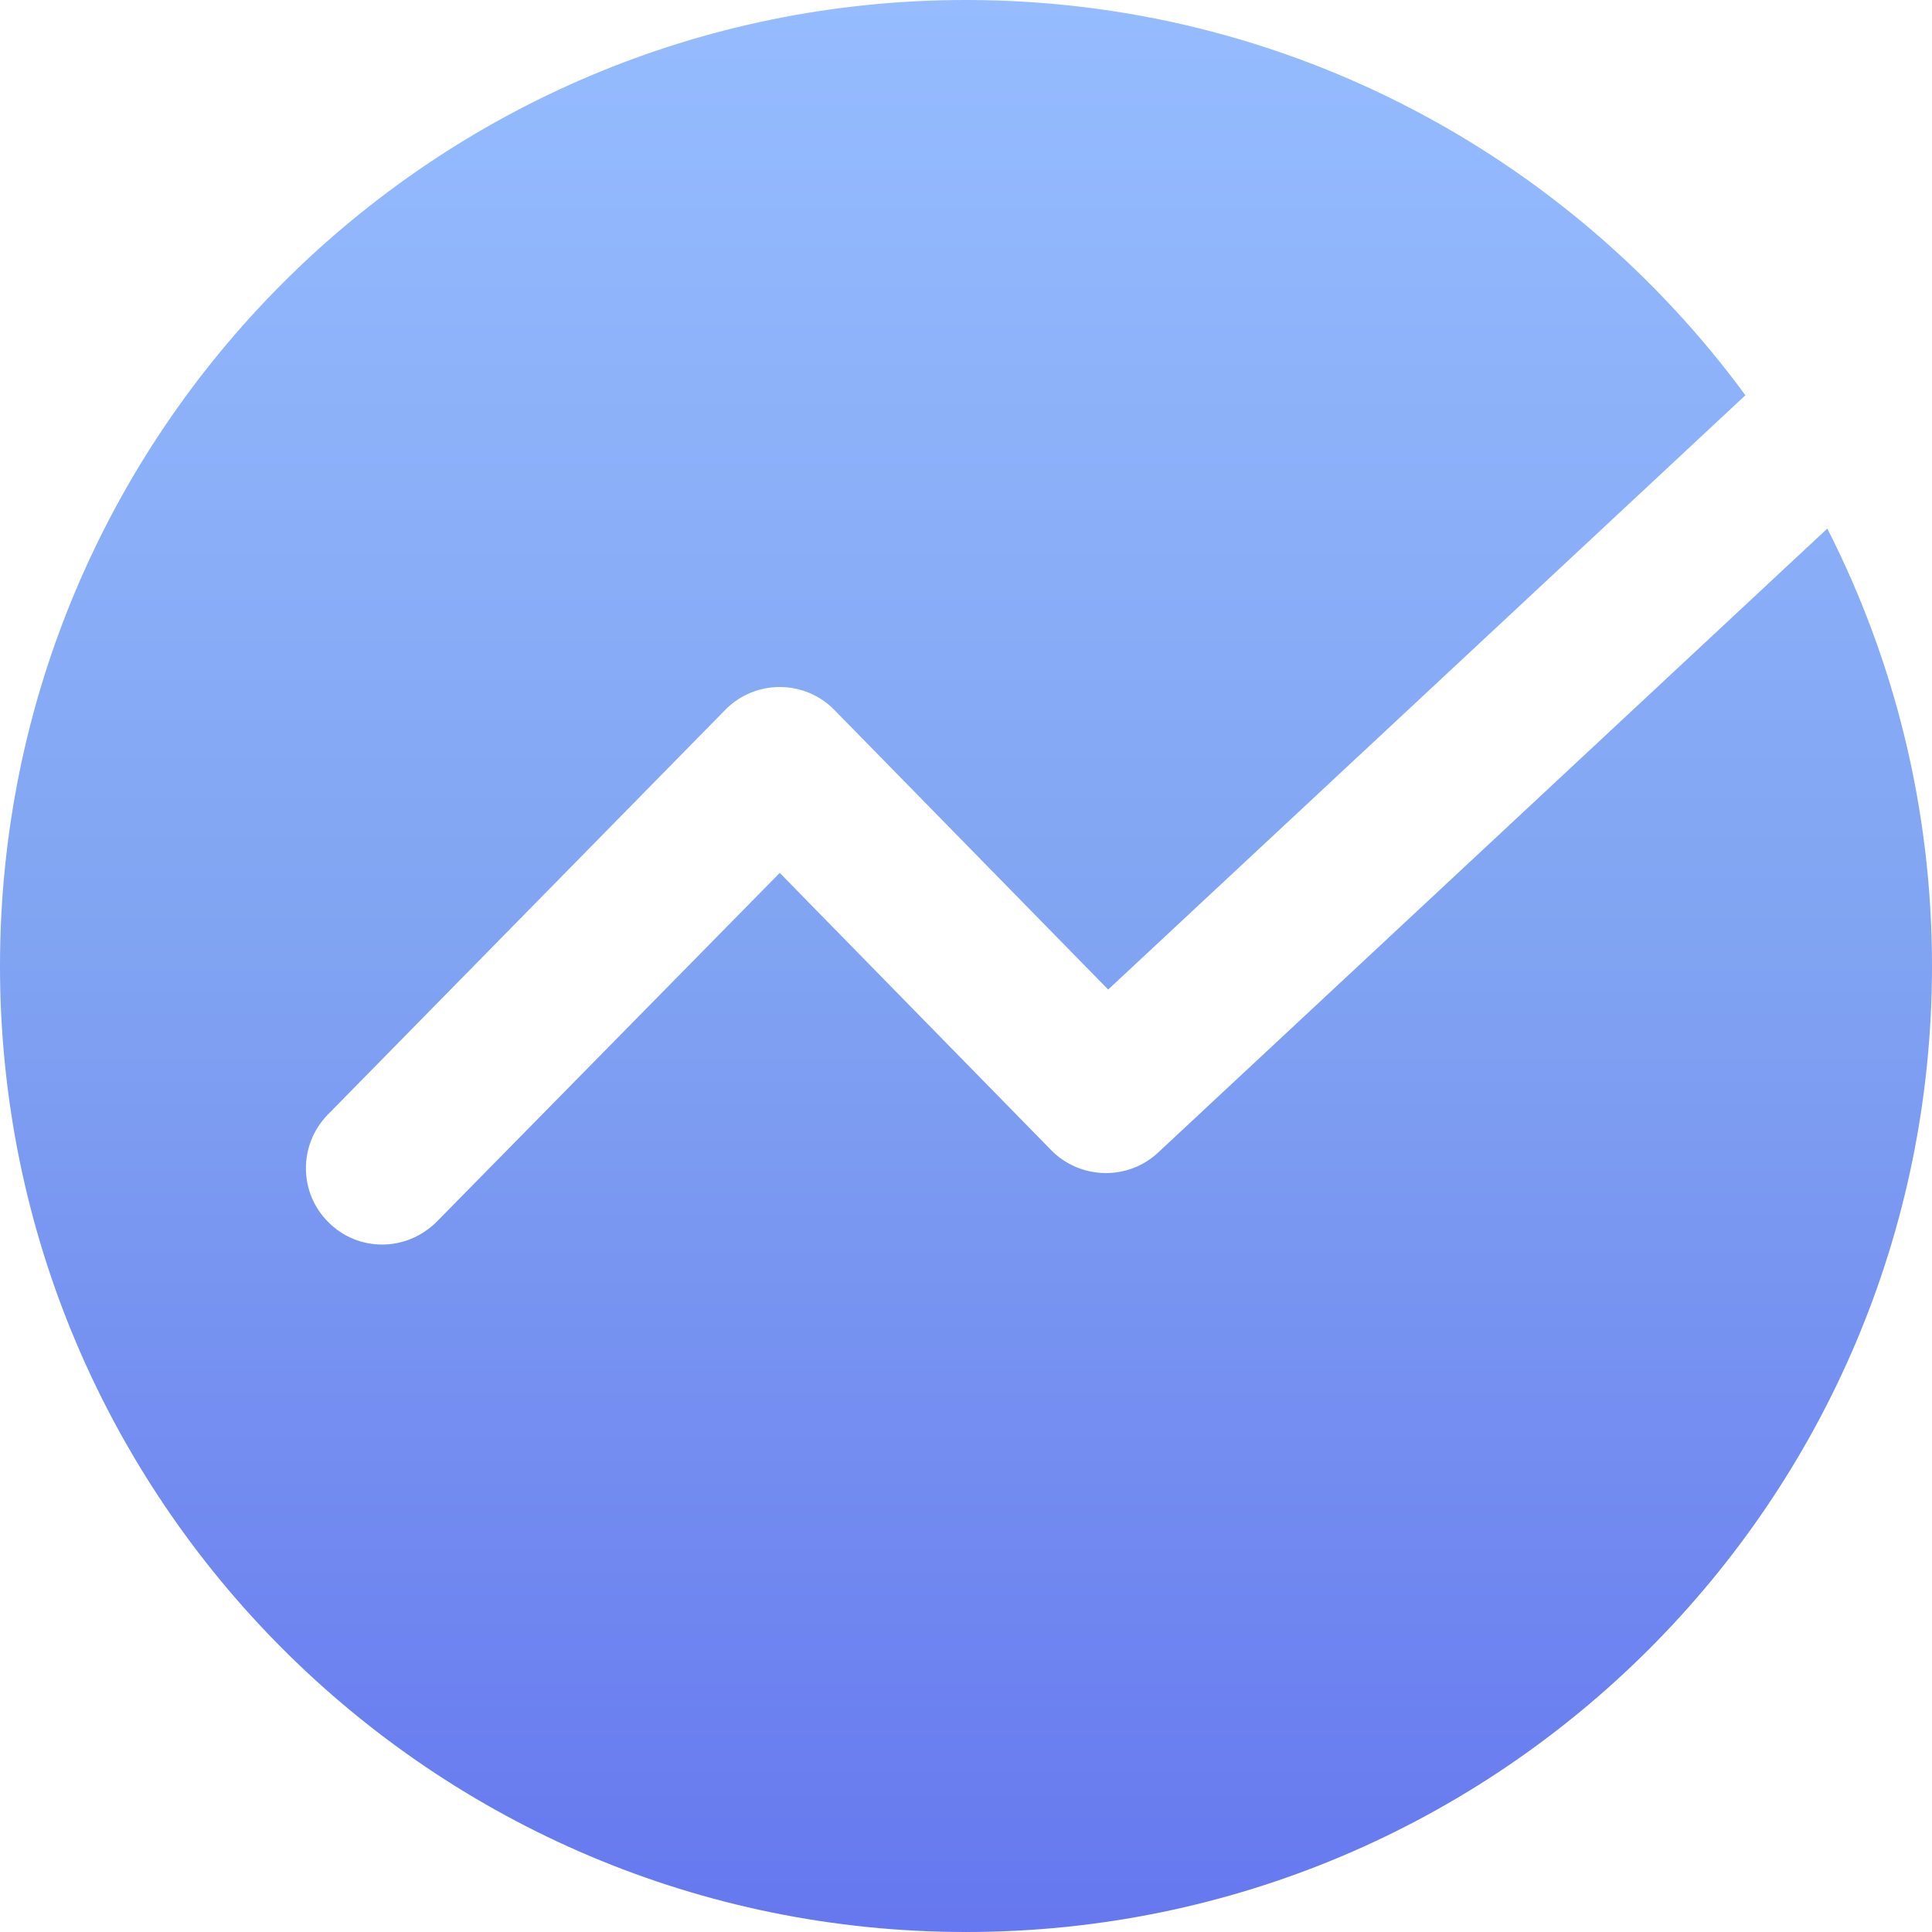 <?xml version="1.0" encoding="UTF-8"?>
<svg width="22px" height="22px" viewBox="0 0 22 22" version="1.1" xmlns="http://www.w3.org/2000/svg" xmlns:xlink="http://www.w3.org/1999/xlink">
    <title>路径</title>
    <defs>
        <linearGradient x1="50%" y1="0%" x2="50%" y2="100%" id="linearGradient-1">
            <stop stop-color="#96BCFF" offset="0%"></stop>
            <stop stop-color="#81A4F2" offset="48.462%"></stop>
            <stop stop-color="#6677EF" offset="100%"></stop>
        </linearGradient>
    </defs>
    <g id="页面-2" stroke="none" stroke-width="1" fill="none" fill-rule="evenodd">
        <g id="画板" transform="translate(-4162, -440)" fill="url(#linearGradient-1)" fill-rule="nonzero">
            <g id="编组-66" transform="translate(3310, 162)">
                <g id="编组-47" transform="translate(224, 116)">
                    <g id="编组-55" transform="translate(604, 136)">
                        <g id="编组-49" transform="translate(24, 24)">
                            <g id="编组" transform="translate(0, 2)">
                                <path d="M13.187,13.125 C12.844,13.446 12.302,13.433 11.972,13.099 L8.879,9.94 L4.972,13.913 C4.8,14.084 4.576,14.172 4.352,14.172 C4.132,14.172 3.912,14.089 3.744,13.922 C3.401,13.587 3.397,13.037 3.731,12.694 L8.259,8.083 C8.422,7.916 8.646,7.823 8.879,7.823 C9.112,7.823 9.337,7.916 9.5,8.083 L12.619,11.268 L19.875,4.501 C17.877,1.778 14.648,0 11,0 C4.924,0 0,4.924 0,11 C0,17.076 4.924,22 11,22 C17.076,22 22,17.076 22,11 C22,9.205 21.569,7.515 20.808,6.019 L13.187,13.125 Z" id="路径"></path>
                            </g>
                        </g>
                    </g>
                </g>
            </g>
        </g>
    </g>
</svg>